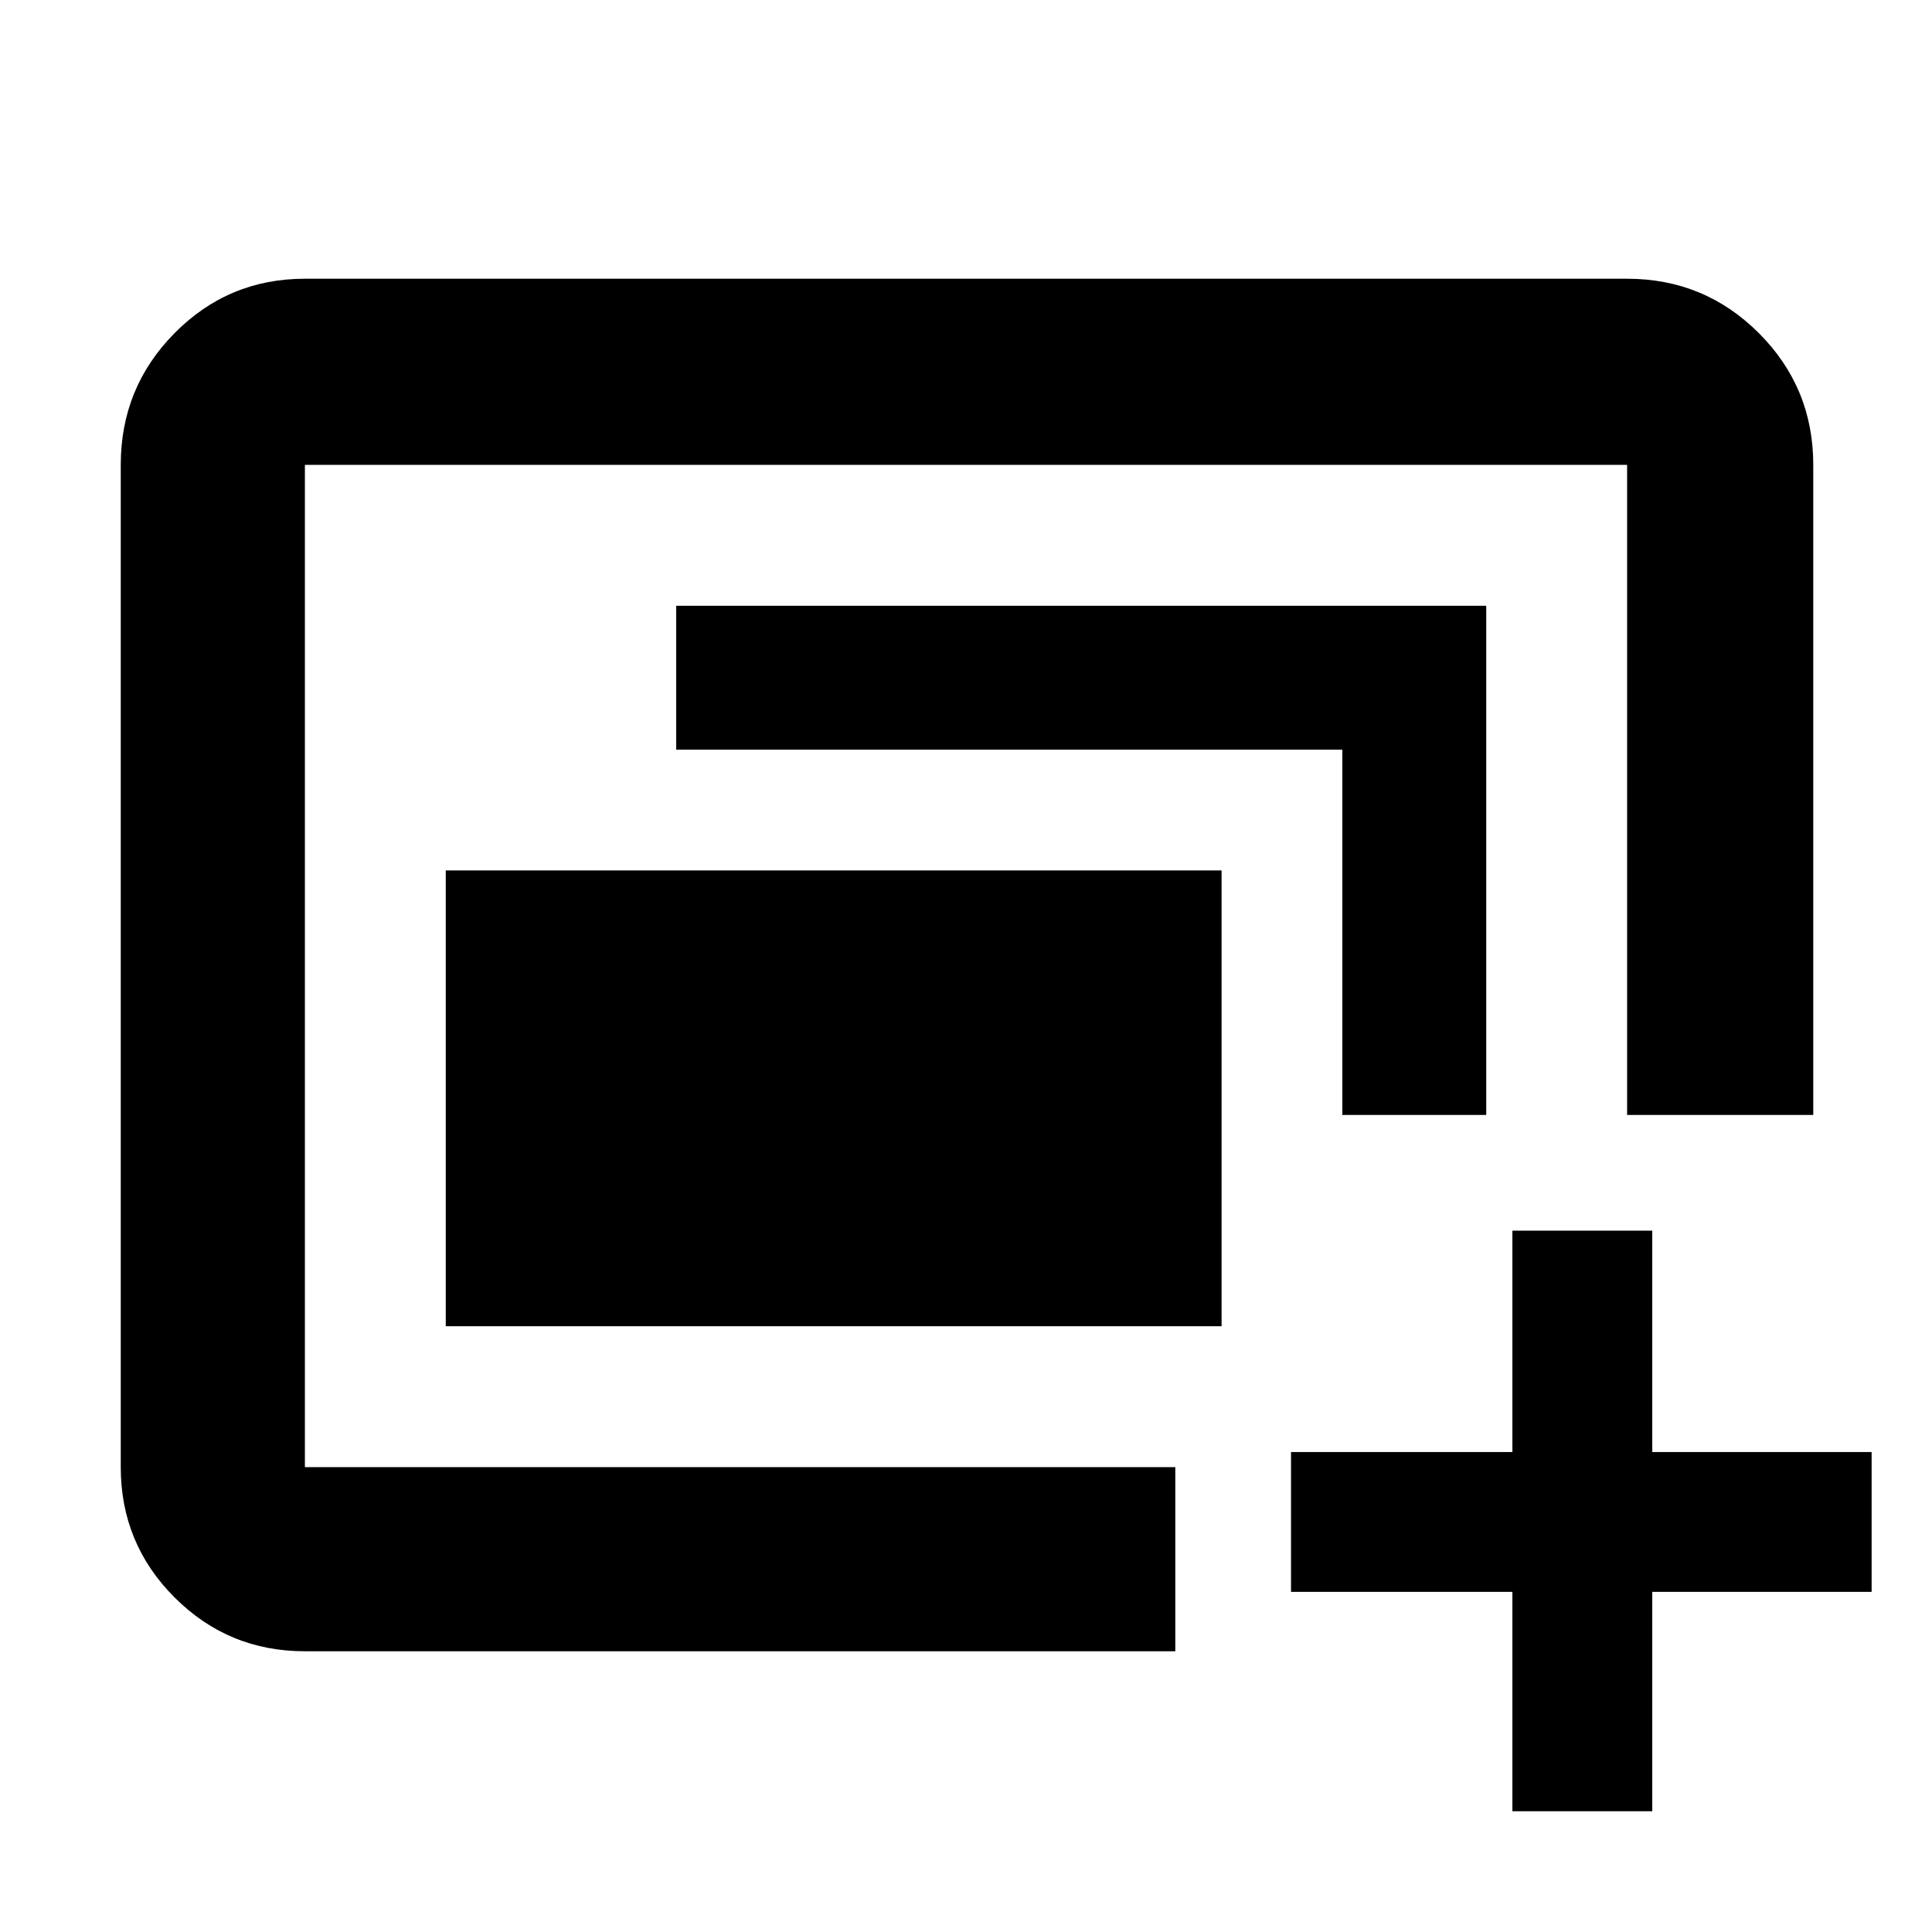 <svg xmlns="http://www.w3.org/2000/svg" height="48" viewBox="0 -960 960 960" width="48"><path d="M151.5-231v-498 498Zm70-70v-226.5H607V-301H221.5Zm-70 161.5q-38.02 0-64.76-26.74Q60-192.98 60-231v-498q0-38.43 26.74-65.47 26.74-27.03 64.76-27.03h657q38.43 0 65.47 27.03Q901-767.43 901-729v323h-92.5v-323h-657v498H584v91.5H151.5ZM667-406v-181.5H336V-659h402.5v253H667Zm84.5 346v-109h-110v-69.5h110v-110H821v110h109v69.5H821v109h-69.5Z"/></svg>